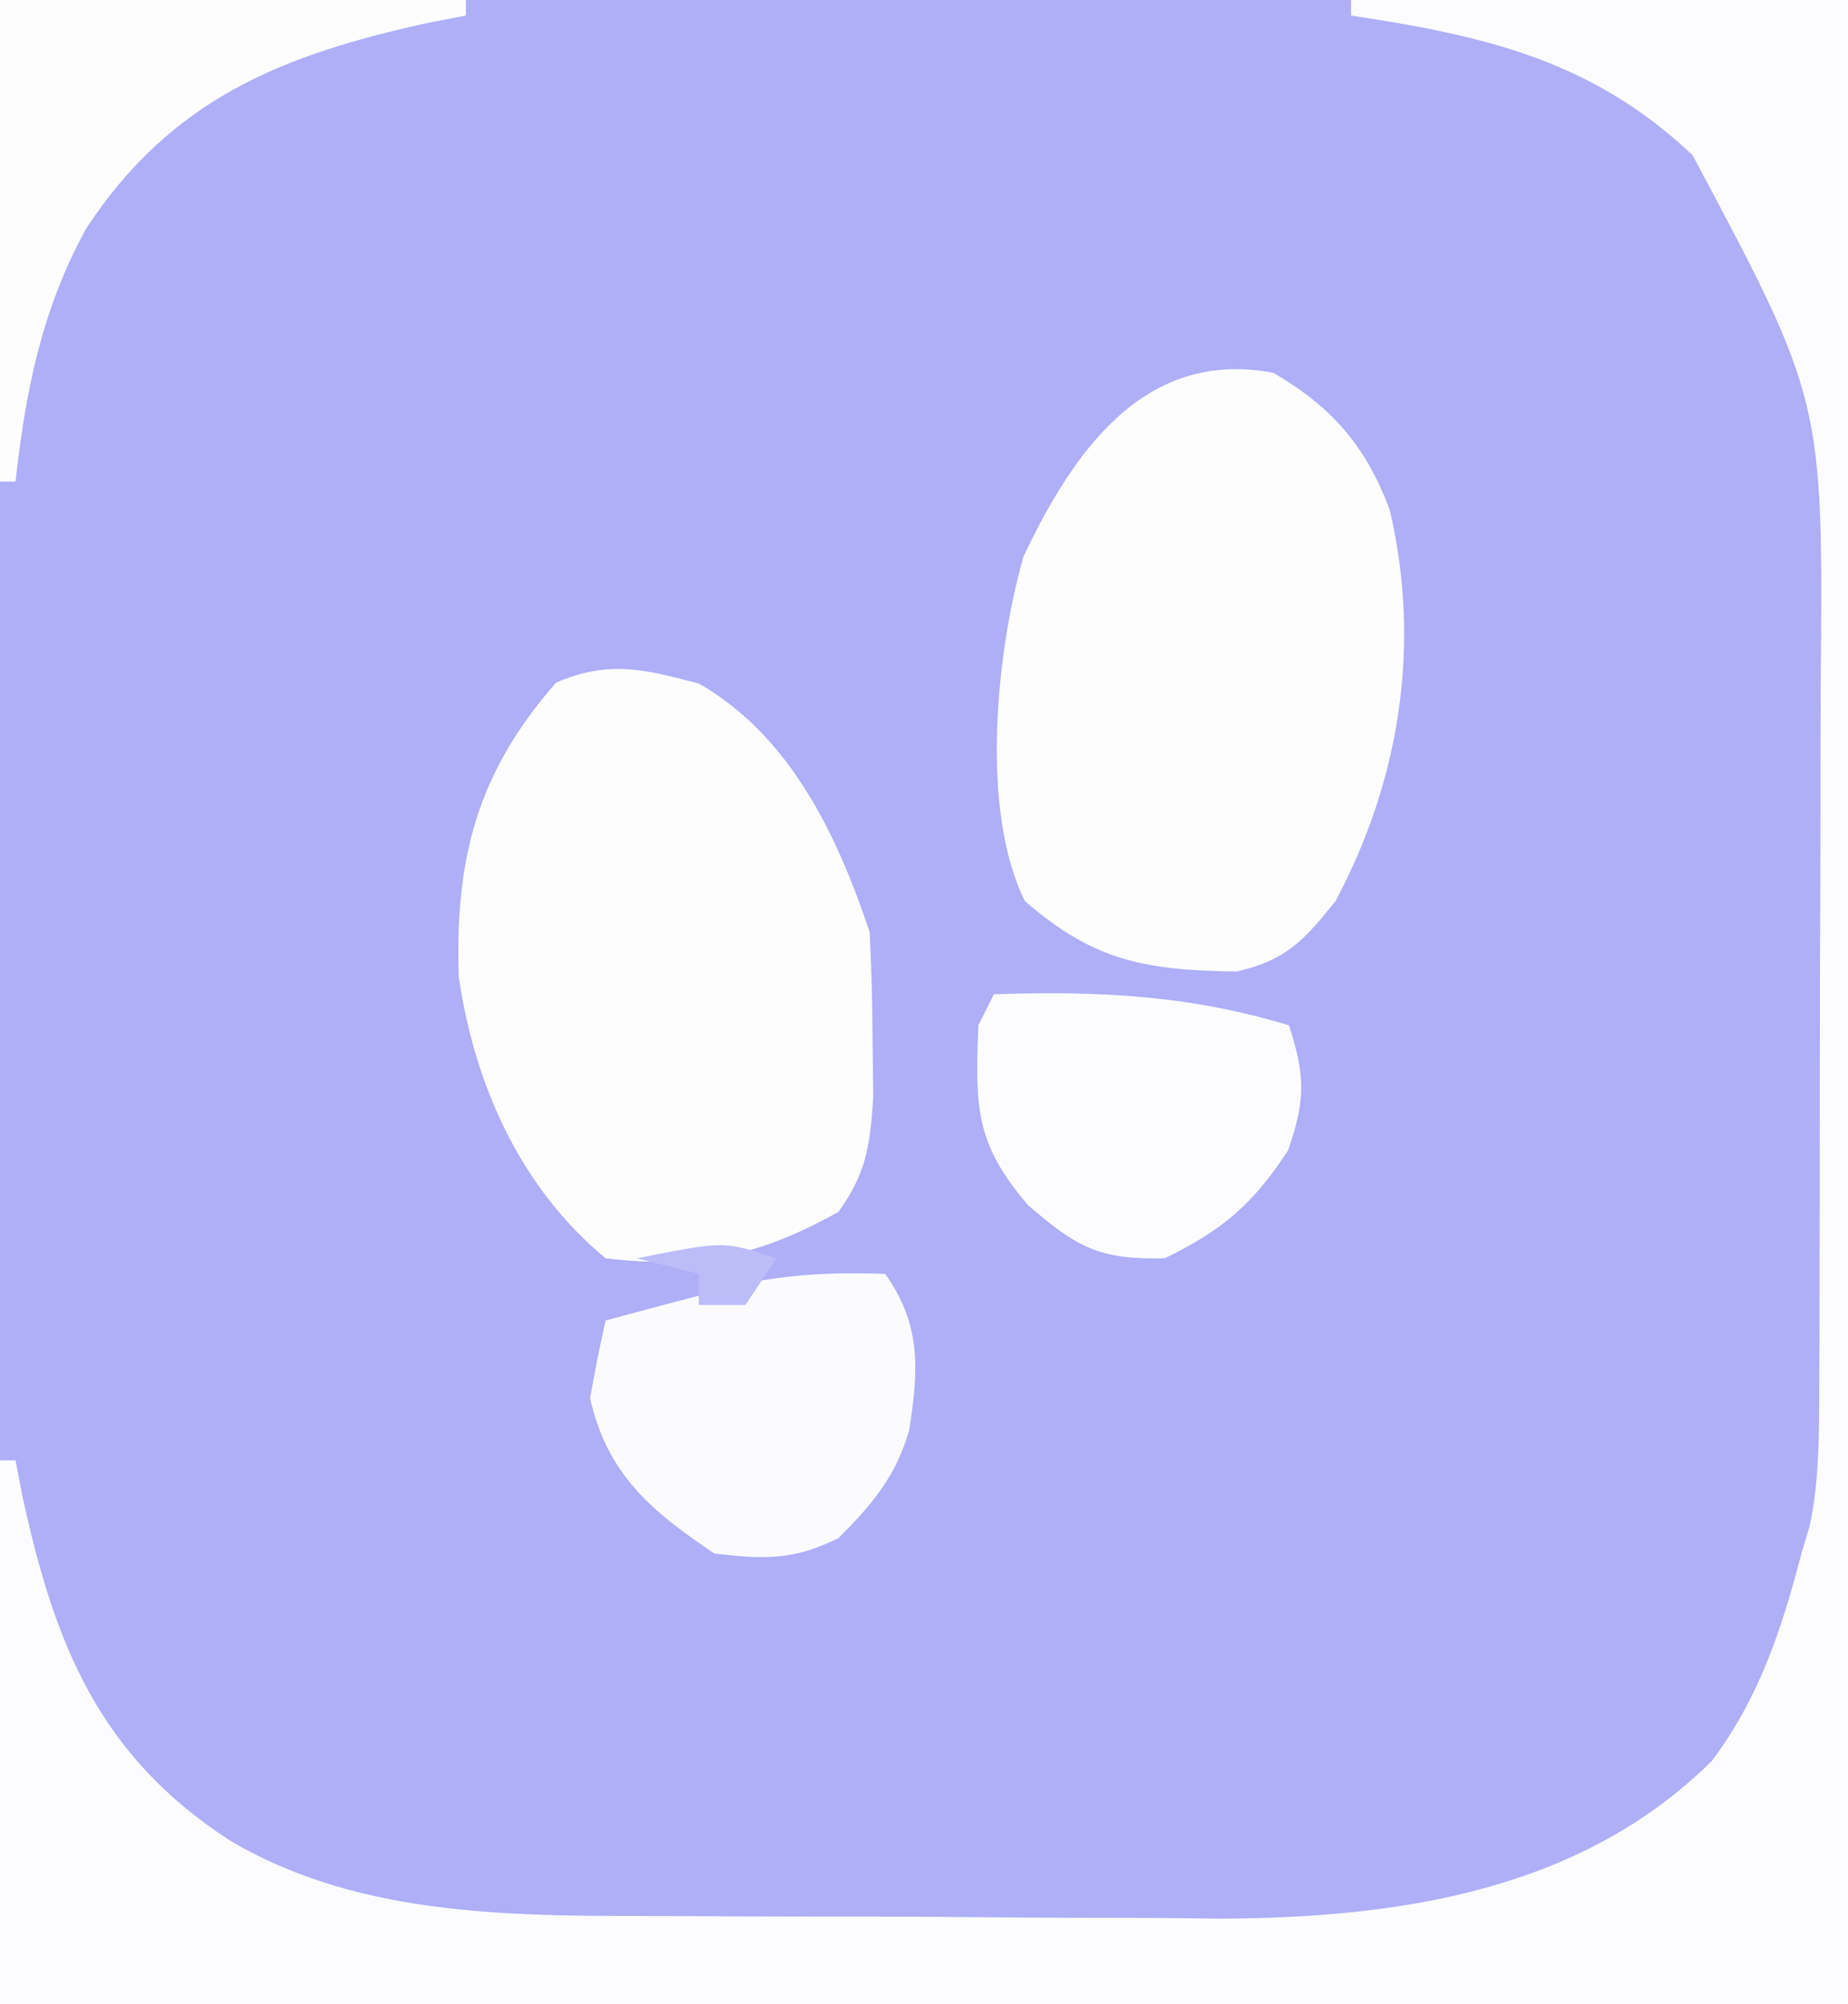 <?xml version="1.0" encoding="UTF-8"?>
<svg version="1.1" xmlns="http://www.w3.org/2000/svg" width="119" height="129">
<rect width="100%" height="100%" fill="#333333" stroke="none"/>
<path d="M0 0 C39.27 0 78.54 0 119 0 C119 42.57 119 85.14 119 129 C79.73 129 40.46 129 0 129 C0 86.43 0 43.86 0 0 Z " fill="#AEAFF7" transform="translate(0,0)"/>
<path d="M0 0 C10.56 0 21.12 0 32 0 C32 42.57 32 85.14 32 129 C-7.27 129 -46.54 129 -87 129 C-87 117.45 -87 105.9 -87 94 C-86.67 94 -86.34 94 -86 94 C-85.853 94.762 -85.706 95.524 -85.555 96.309 C-83.482 105.85 -80.647 112.967 -72.25 118.438 C-63.644 123.575 -53.319 123.318 -43.609 123.336 C-42.347 123.343 -41.085 123.349 -39.784 123.356 C-37.125 123.366 -34.466 123.372 -31.807 123.371 C-29.109 123.37 -26.412 123.384 -23.714 123.412 C-19.783 123.449 -15.853 123.458 -11.922 123.461 C-10.141 123.482 -10.141 123.482 -8.325 123.504 C3.133 123.443 14.795 121.709 23.227 113.355 C26.284 109.295 27.728 104.875 29 100 C29.176 99.417 29.351 98.833 29.532 98.232 C30.131 95.376 30.135 92.689 30.145 89.77 C30.152 88.507 30.158 87.245 30.165 85.944 C30.166 84.567 30.167 83.19 30.168 81.812 C30.171 80.39 30.175 78.967 30.178 77.544 C30.184 74.558 30.186 71.572 30.185 68.586 C30.185 64.792 30.199 60.998 30.216 57.203 C30.227 54.26 30.229 51.317 30.229 48.375 C30.23 46.978 30.234 45.581 30.242 44.184 C30.41 25.782 30.41 25.782 22 10 C15.544 3.867 8.555 2.294 0 1 C0 0.67 0 0.34 0 0 Z " fill="#FCFCFE" transform="translate(87,0)"/>
<path d="M0 0 C5.876 3.358 8.916 9.749 11 16 C11.121 18.31 11.175 20.624 11.188 22.938 C11.202 24.163 11.216 25.389 11.23 26.652 C11.014 29.796 10.801 31.462 9 34 C3.844 36.888 -0.119 37.675 -6 37 C-11.486 32.447 -14.43 25.871 -15.457 18.895 C-15.719 11.251 -14.249 5.698 -9.188 -0.062 C-5.795 -1.516 -3.519 -0.926 0 0 Z " fill="#FDFDFE" transform="translate(45,44)"/>
<path d="M0 0 C3.76 2.186 5.963 4.715 7.492 8.828 C9.517 17.488 8.164 26.187 4 34 C1.962 36.532 0.83 37.814 -2.367 38.531 C-8.216 38.458 -11.543 37.885 -16 34 C-18.905 28.19 -17.845 17.958 -16.094 11.828 C-12.909 5.091 -8.303 -1.59 0 0 Z " fill="#FDFDFE" transform="translate(82,24)"/>
<path d="M0 0 C2.326 3.284 2.154 6.133 1.551 10.031 C0.72 13 -0.848 14.848 -3 17 C-5.903 18.451 -7.773 18.372 -11 18 C-15.082 15.252 -17.898 12.896 -19 8 C-18.707 6.326 -18.378 4.657 -18 3 C-16.127 2.491 -14.252 1.993 -12.375 1.5 C-11.331 1.222 -10.287 0.943 -9.211 0.656 C-6.043 0.009 -3.223 -0.116 0 0 Z " fill="#FBFBFE" transform="translate(57,82)"/>
<path d="M0 0 C6.728 -0.223 12.54 0.05 19 2 C20.052 5.252 20.074 6.788 18.938 10.062 C16.637 13.551 14.75 15.162 11 17 C6.802 17.086 5.375 16.325 2.188 13.562 C-1.241 9.546 -1.187 7.25 -1 2 C-0.67 1.34 -0.34 0.68 0 0 Z " fill="#FCFCFE" transform="translate(64,64)"/>
<path d="M0 0 C9.9 0 19.8 0 30 0 C30 0.33 30 0.66 30 1 C29.238 1.147 28.476 1.294 27.691 1.445 C18.184 3.511 11.056 6.349 5.562 14.688 C2.697 19.902 1.648 25.128 1 31 C0.67 31 0.34 31 0 31 C0 20.77 0 10.54 0 0 Z " fill="#FDFDFE" transform="translate(0,0)"/>
<path d="M0 0 C-0.99 1.485 -0.99 1.485 -2 3 C-2.99 3 -3.98 3 -5 3 C-5 2.34 -5 1.68 -5 1 C-6.32 0.67 -7.64 0.34 -9 0 C-3.375 -1.125 -3.375 -1.125 0 0 Z " fill="#BBBCF8" transform="translate(50,81)"/>
</svg>
